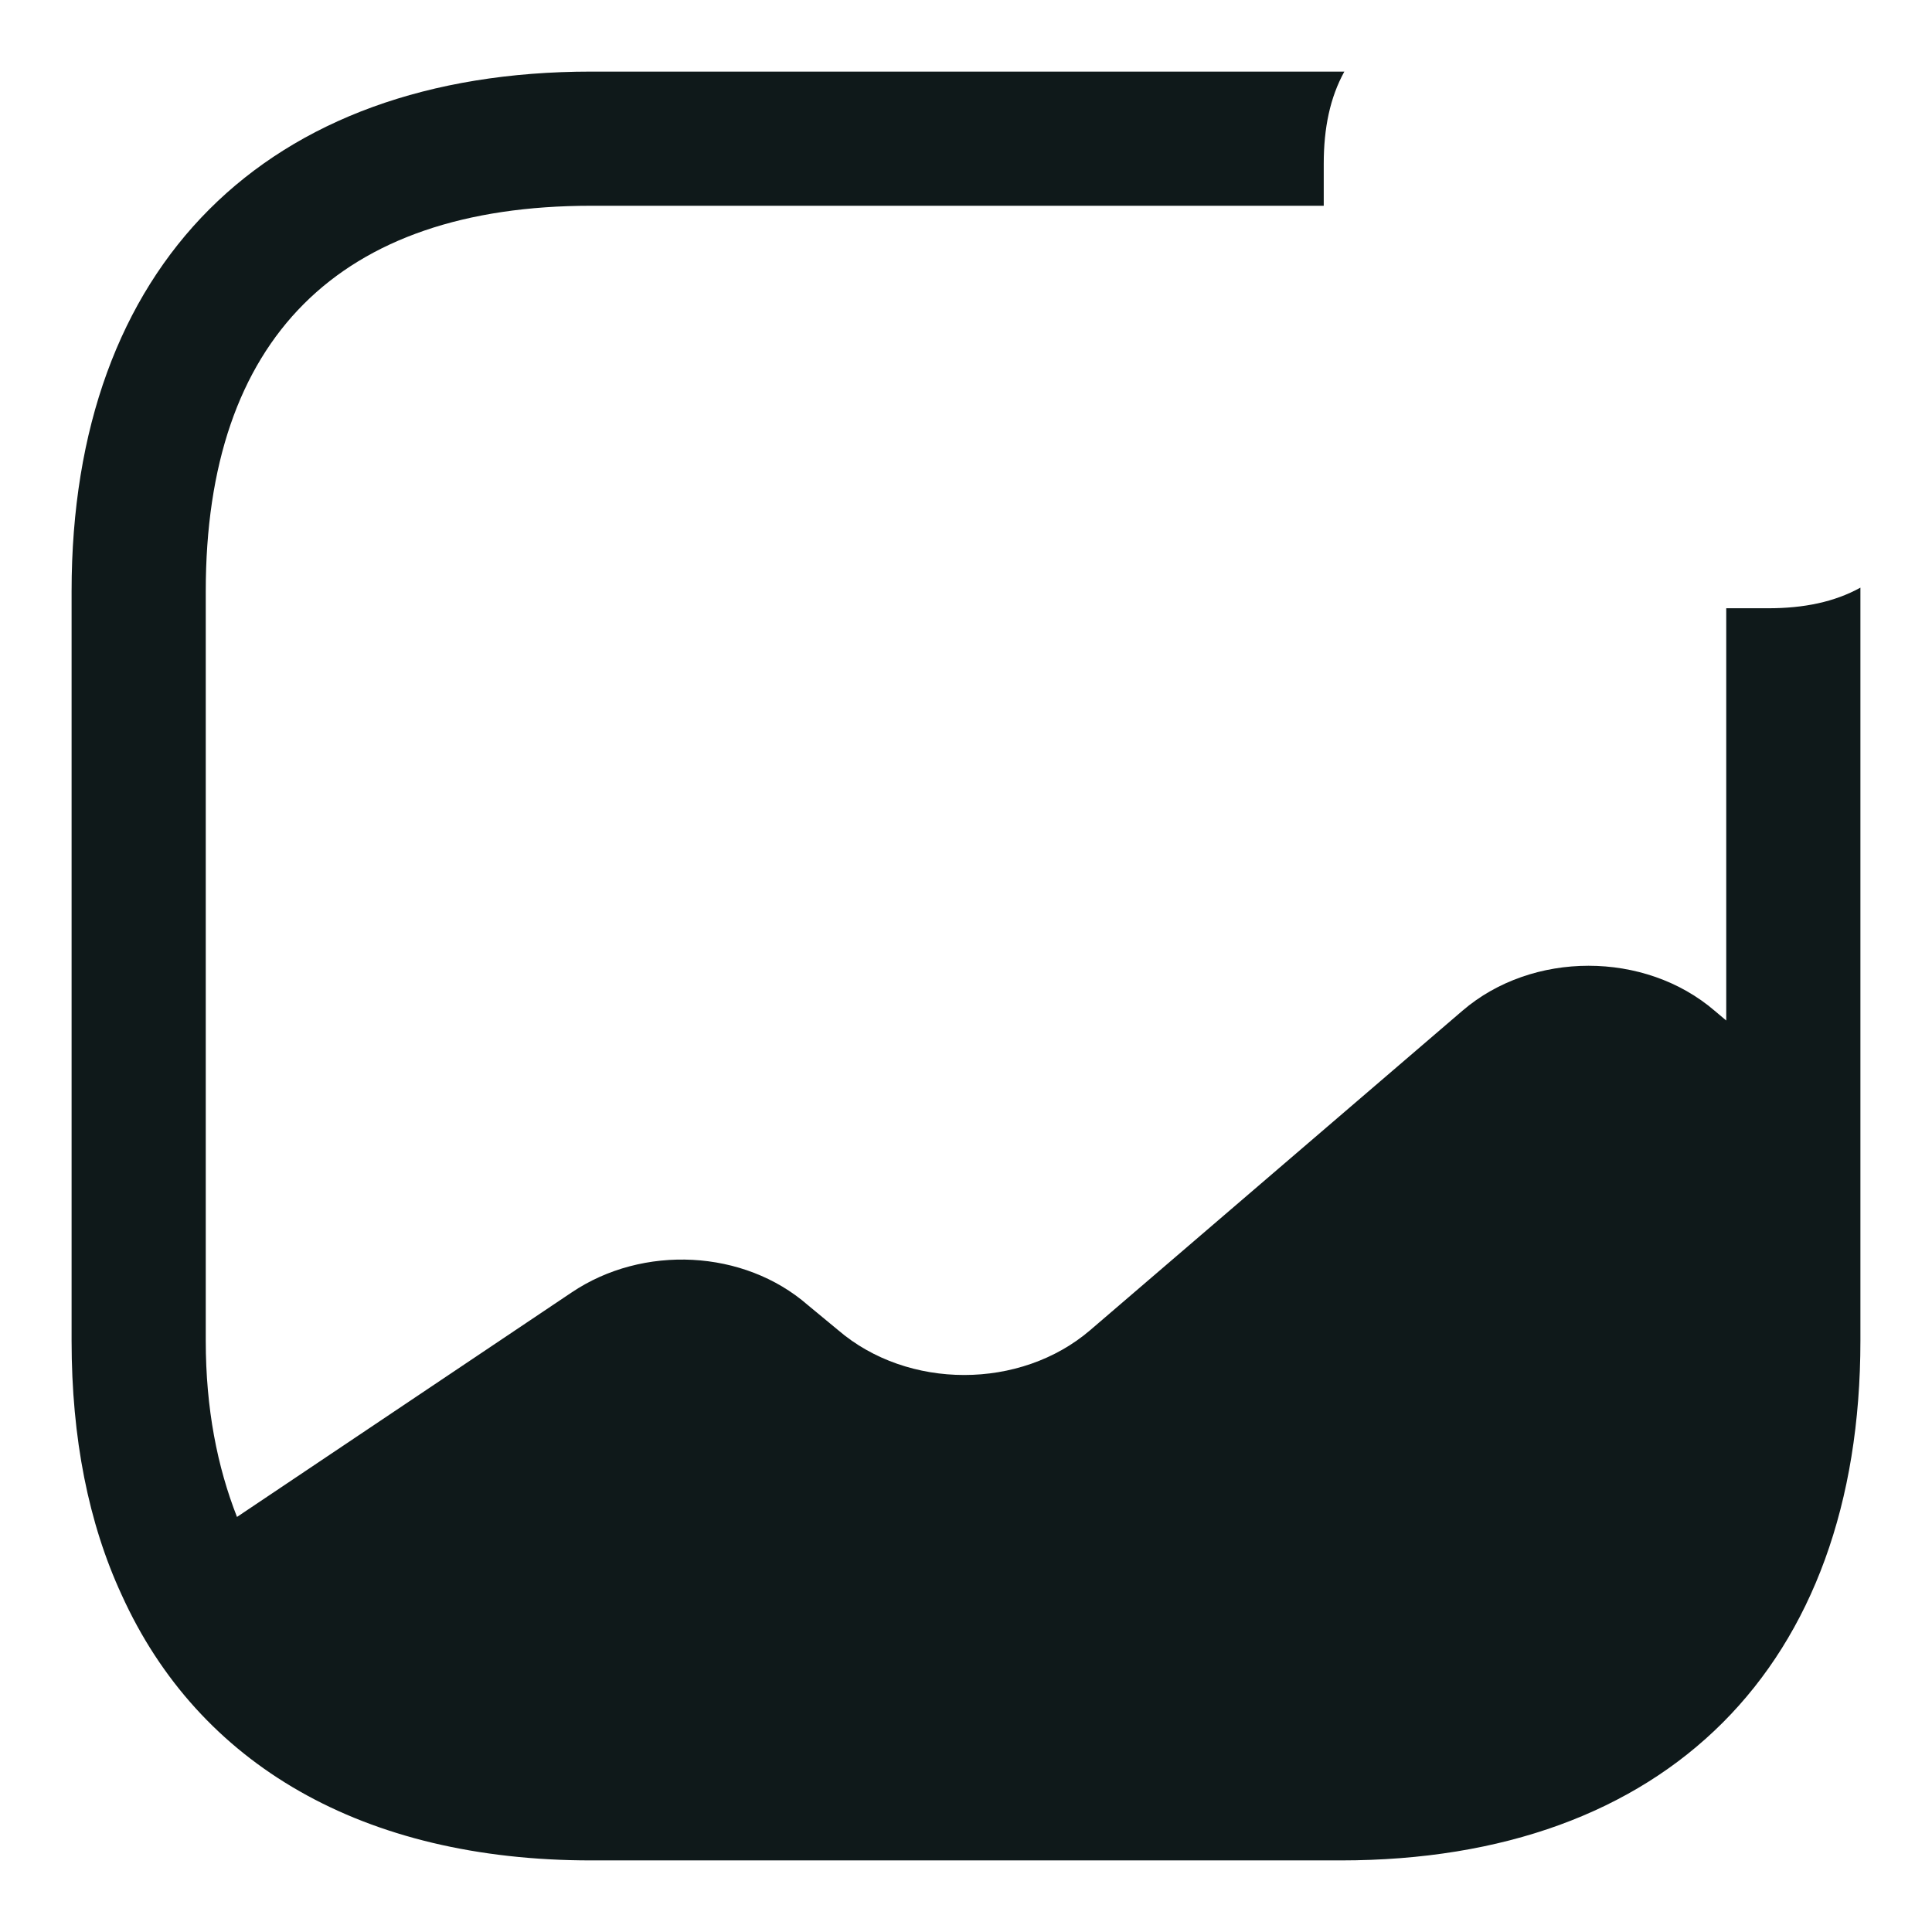 <?xml version="1.0" encoding="UTF-8" standalone="no"?><svg width='18' height='18' viewBox='0 0 18 18' fill='none' xmlns='http://www.w3.org/2000/svg'>
<path d='M16.475 5.667H16.083V9.508L15.975 9.417C15.325 8.858 14.275 8.858 13.625 9.417L10.158 12.392C9.508 12.95 8.458 12.95 7.808 12.392L7.525 12.158C6.933 11.642 5.992 11.592 5.325 12.042L2.208 14.133C2.025 13.667 1.917 13.125 1.917 12.492V5.508C1.917 3.158 3.158 1.917 5.508 1.917H12.333V1.525C12.333 1.192 12.392 0.908 12.525 0.667H5.508C2.475 0.667 0.667 2.475 0.667 5.508V12.492C0.667 13.4 0.825 14.192 1.133 14.858C1.85 16.442 3.383 17.333 5.508 17.333H12.492C15.525 17.333 17.333 15.525 17.333 12.492V5.475C17.092 5.608 16.808 5.667 16.475 5.667Z' fill='#0F191A'/>
</svg>
